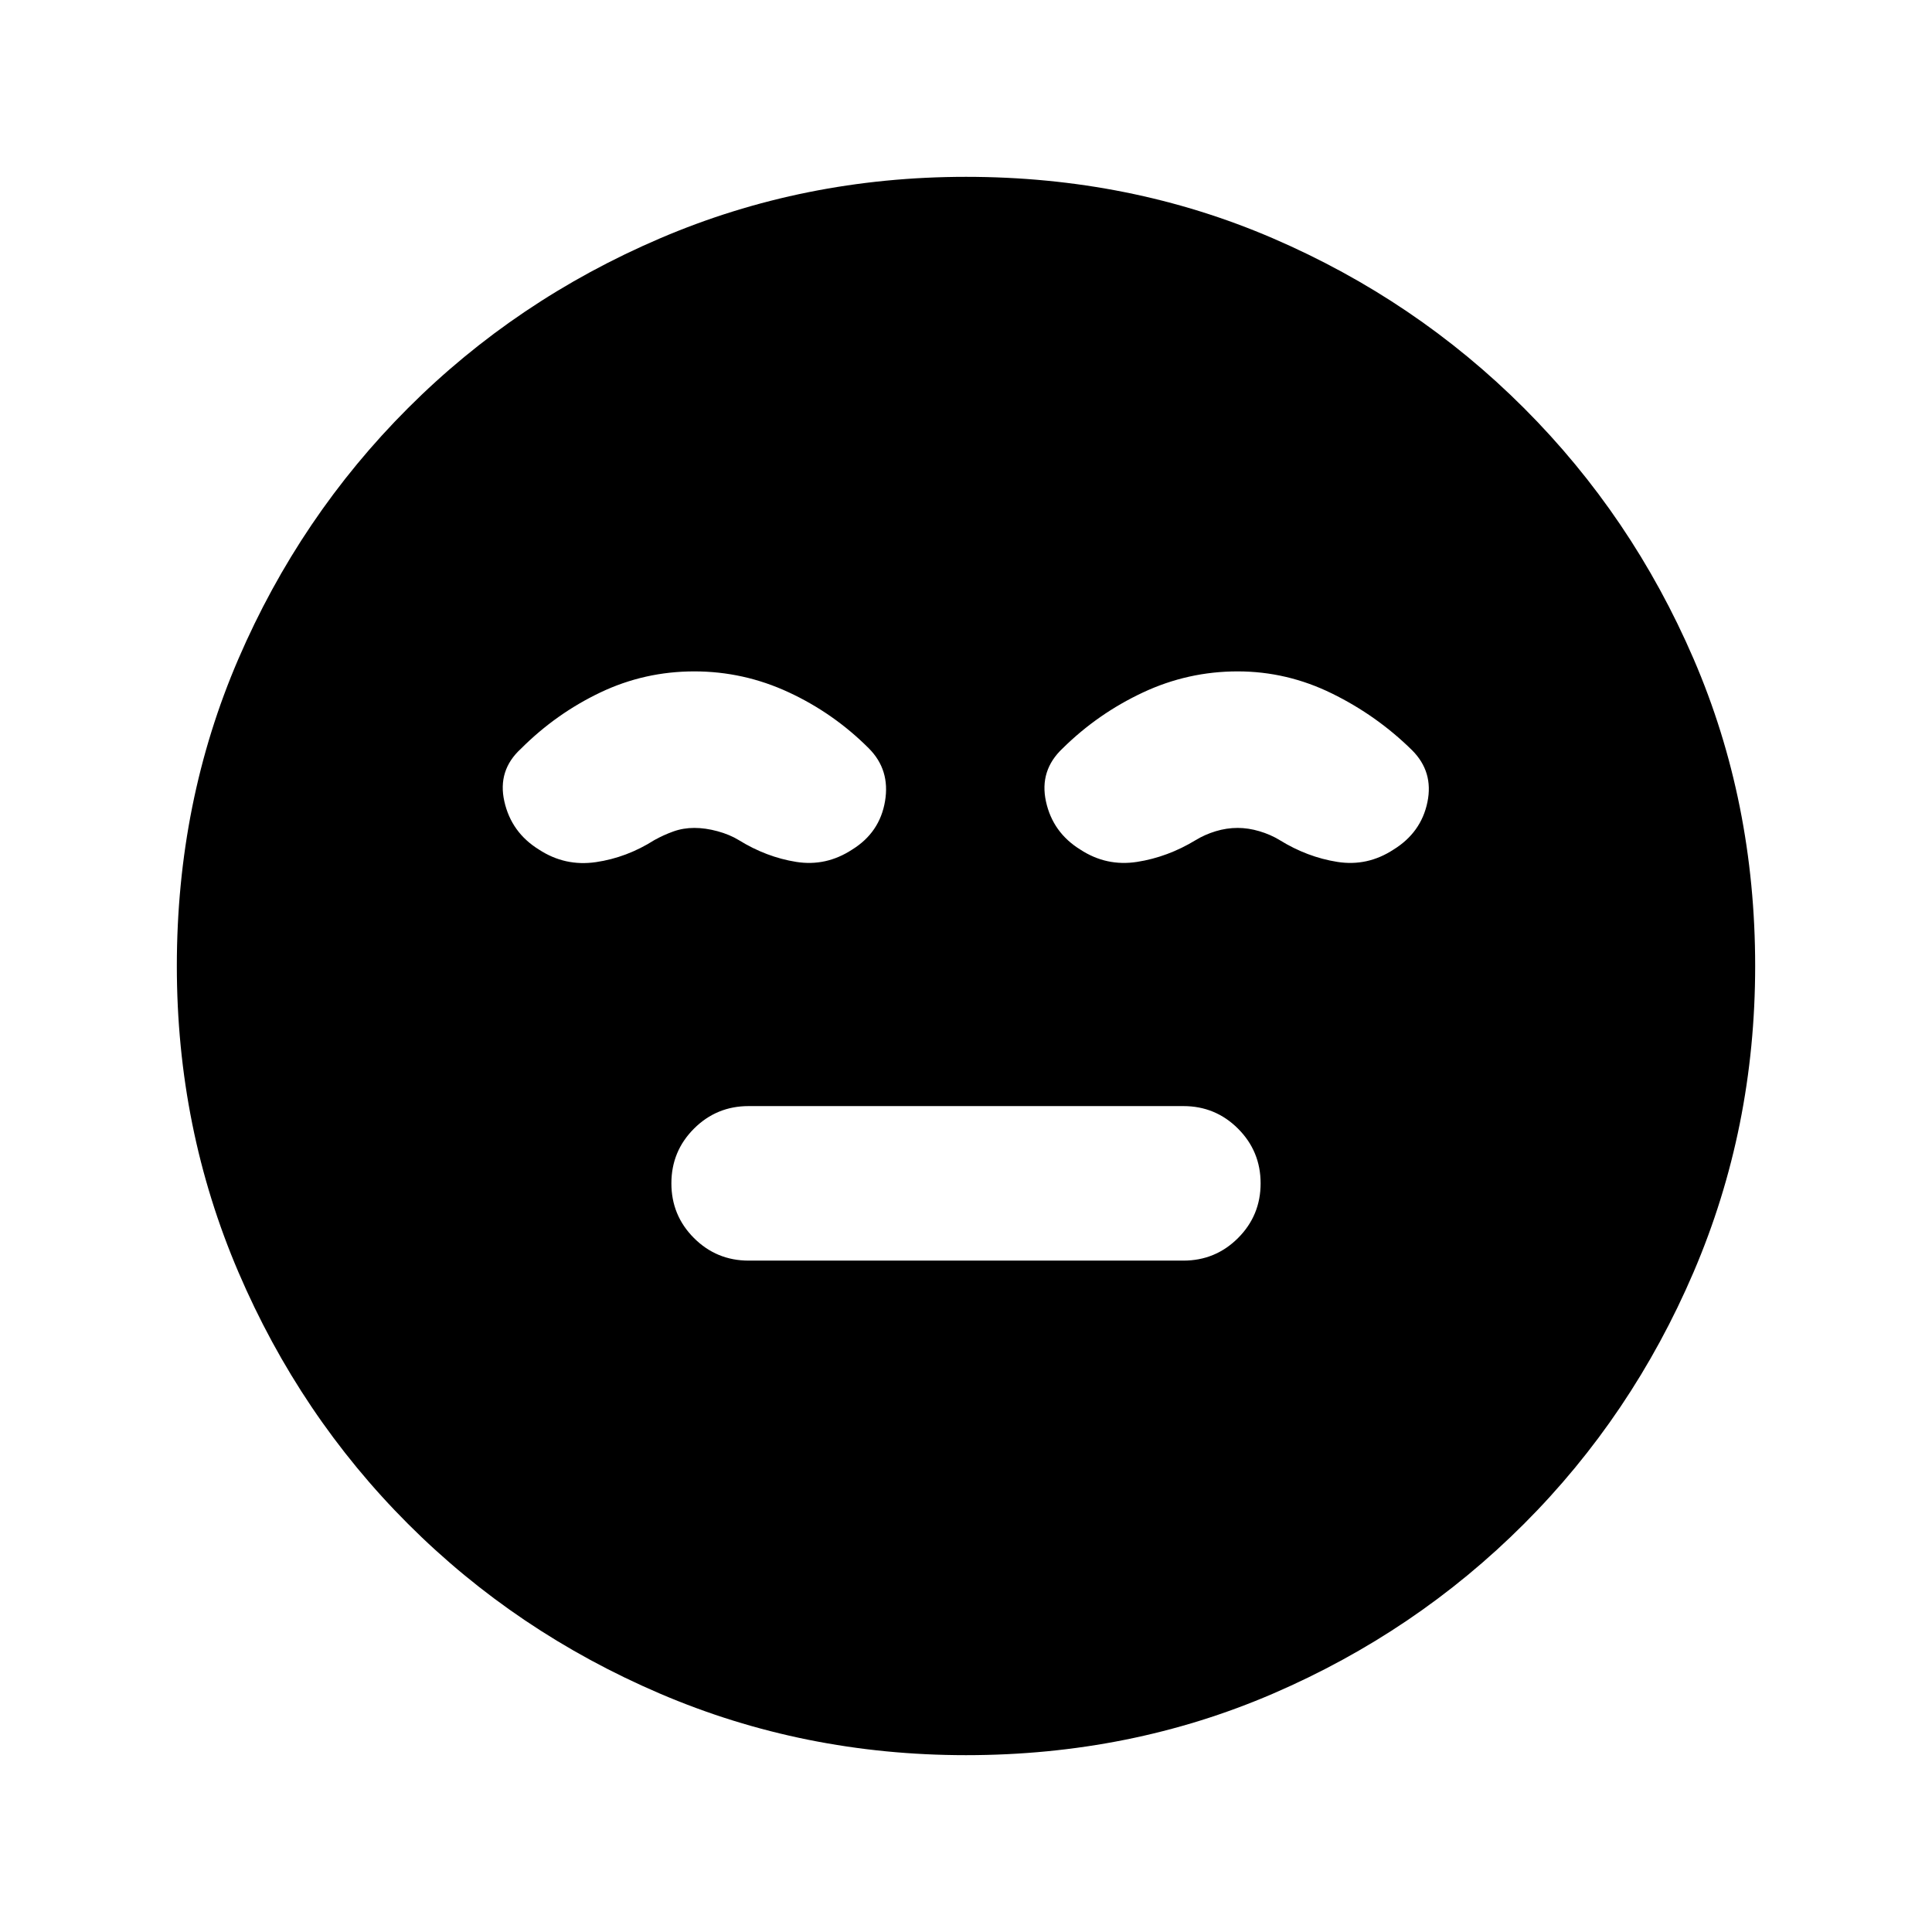 <svg xmlns="http://www.w3.org/2000/svg" height="20" viewBox="0 96 960 960" width="20"><path d="M372 722.391h216q15.957 0 27.174-11.217 11.217-11.217 11.217-27.174 0-15.957-11.217-27.174-11.217-11.217-27.174-11.217H372q-15.957 0-27.174 11.217-11.217 11.217-11.217 27.174 0 15.957 11.217 27.174 11.217 11.217 27.174 11.217Zm108 245.74q-80.674 0-152.109-30.598t-125.13-84.294q-53.696-53.695-84.294-125.13T87.869 576q0-81.674 30.598-152.609t84.294-124.63q53.695-53.696 125.13-84.294T480 183.869q81.674 0 152.609 30.598t124.63 84.294q53.696 53.695 84.294 124.63T872.131 576q0 80.674-30.598 152.109t-84.294 125.13q-53.695 53.696-124.63 84.294T480 968.131ZM345 429.609q-24.717 0-46.696 10.478-21.978 10.478-39.456 27.956-11.718 10.718-8.239 26.174 3.478 15.457 17.195 23.935 12.957 8.478 28.294 6.239t29.054-10.956q4.522-2.522 9.424-4.283 4.902-1.761 10.424-1.761 5.522 0 11.543 1.642 6.022 1.641 10.544 4.402 13.717 8.478 28.554 10.837 14.837 2.358 27.794-6.12 13.717-8.478 16.337-24.054 2.619-15.576-8.098-26.294-17.478-17.478-39.837-27.837-22.359-10.358-46.837-10.358Zm270 0q-24.717 0-47.076 10.478t-39.837 27.717q-11.717 10.957-8.359 26.413 3.359 15.457 17.076 23.935 12.957 8.478 28.174 6.12 15.218-2.359 29.174-10.837 4.522-2.761 9.924-4.402 5.402-1.642 10.924-1.642 5.283 0 10.804 1.642 5.522 1.641 10.044 4.402 13.717 8.478 28.674 10.837 14.956 2.358 27.913-6.12 13.717-8.478 16.837-23.554 3.119-15.076-7.598-25.794-17.478-17.239-39.837-28.217-22.359-10.978-46.837-10.978Z"/></svg>